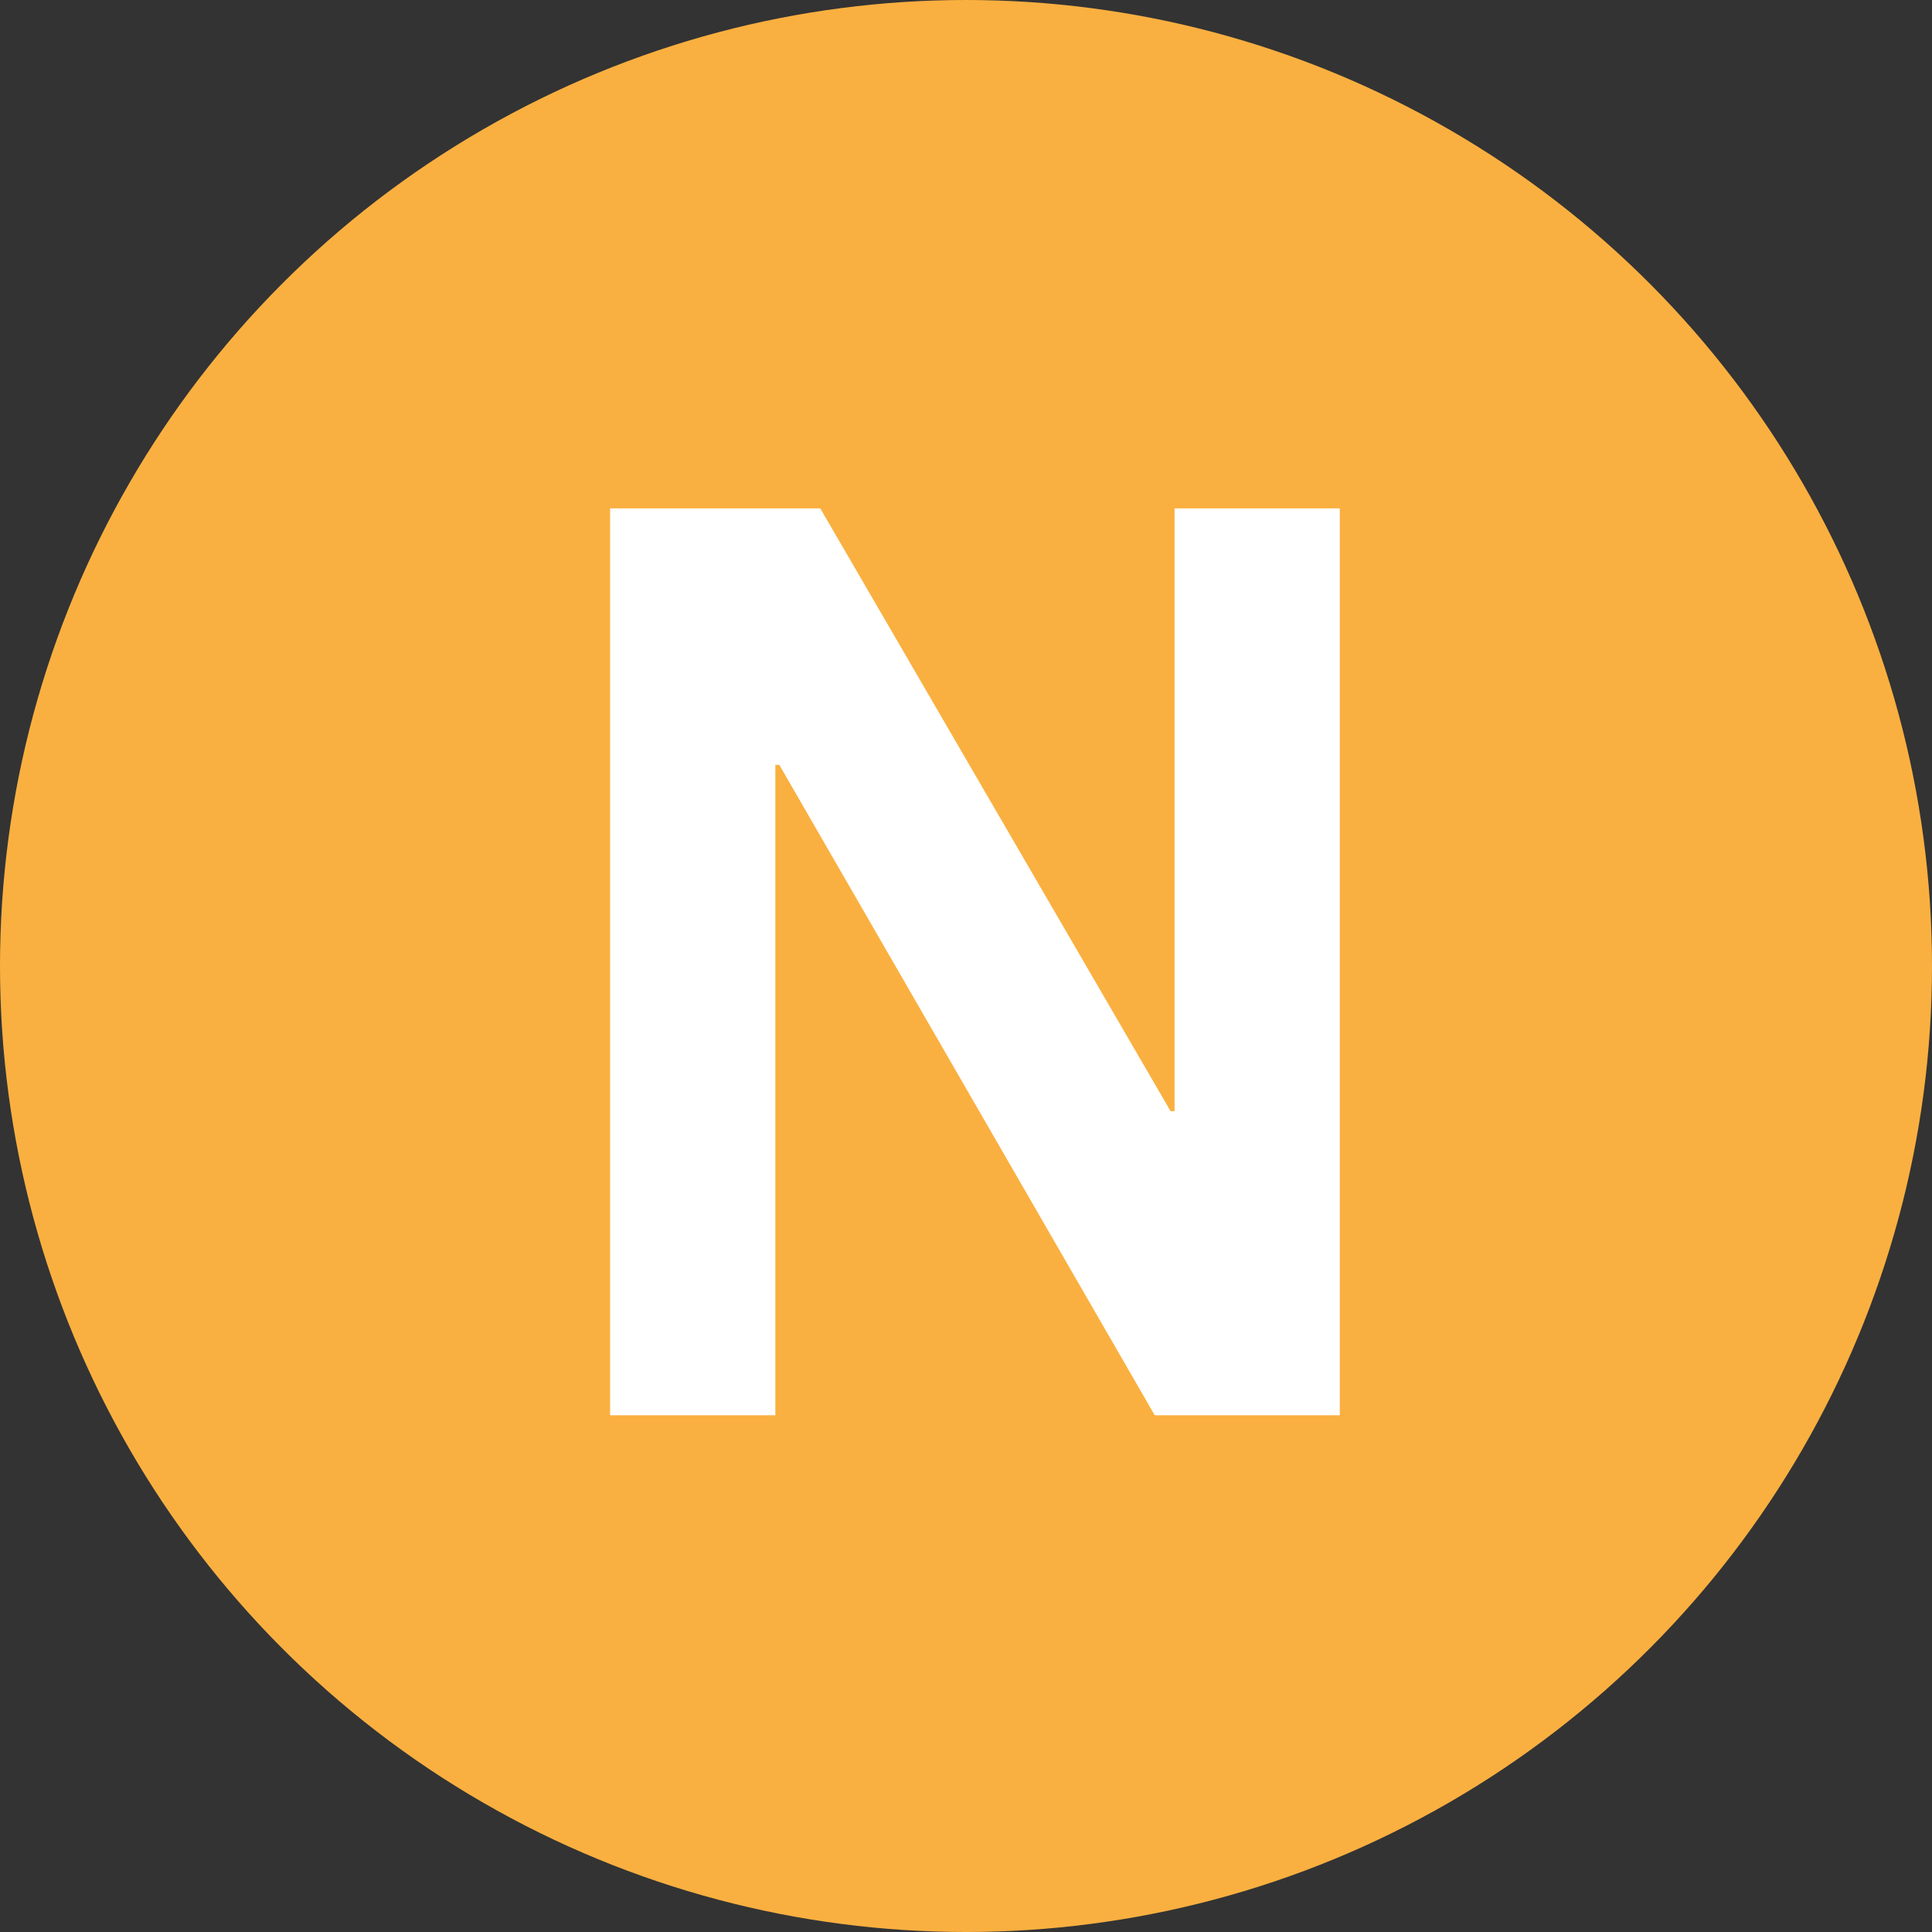 <svg width="19" height="19" viewBox="0 0 19 19" fill="none" xmlns="http://www.w3.org/2000/svg">
<rect x="0" y="0" width="19" height="19" fill="#333333" stroke="none"/>
<circle cx="9.5" cy="9.5" r="9.5" fill="#FAB040"/>
<path d="M6 13.918H7.625V7.522H7.664L11.356 13.918H13.176V5H11.551V10.928H11.512L8.067 5H6V13.918Z" fill="white"/>
</svg>
